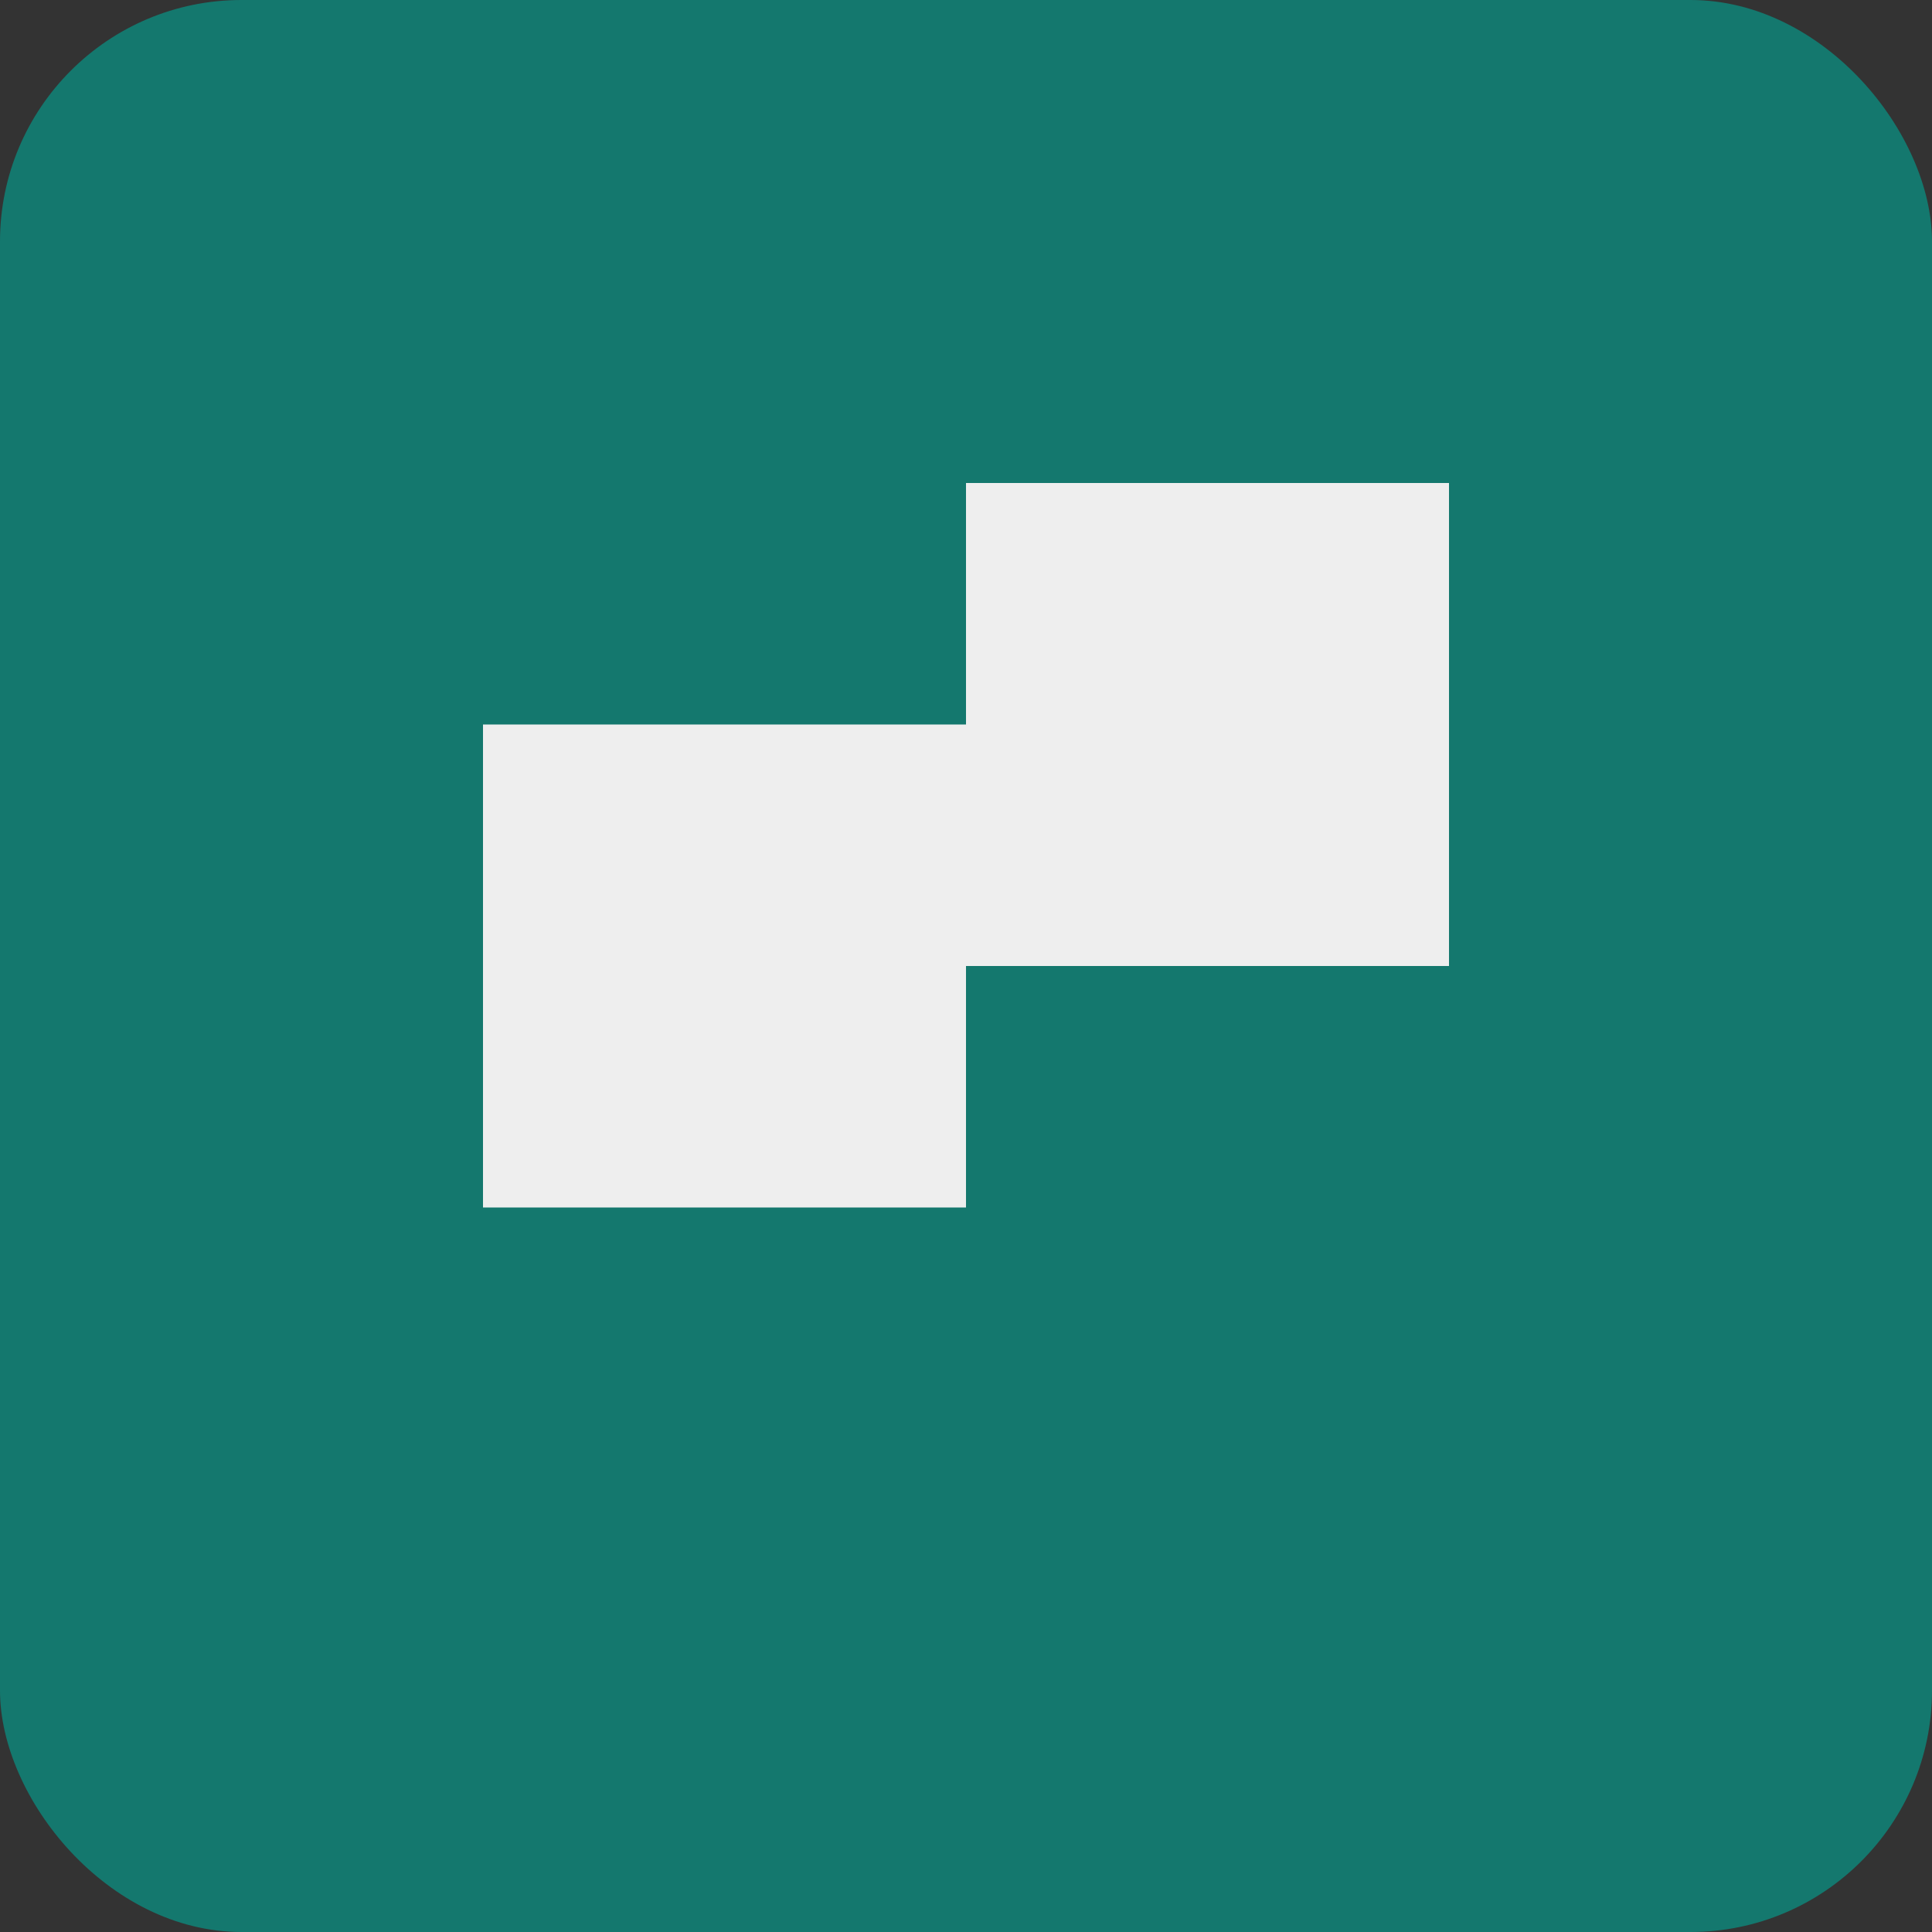 <svg width="32" height="32" viewBox="0 0 32 32" fill="none" xmlns="http://www.w3.org/2000/svg">
<rect x="0" y="0" width="32" height="32" fill="#333333" stroke="none"/>
<rect width="32" height="32" rx="4" fill="#14786e"/>
<path d="M8 12H16V20H8V12Z" fill="#eee"/>
<path d="M16 8H24V16H16V8Z" fill="#eee"/>
</svg>
